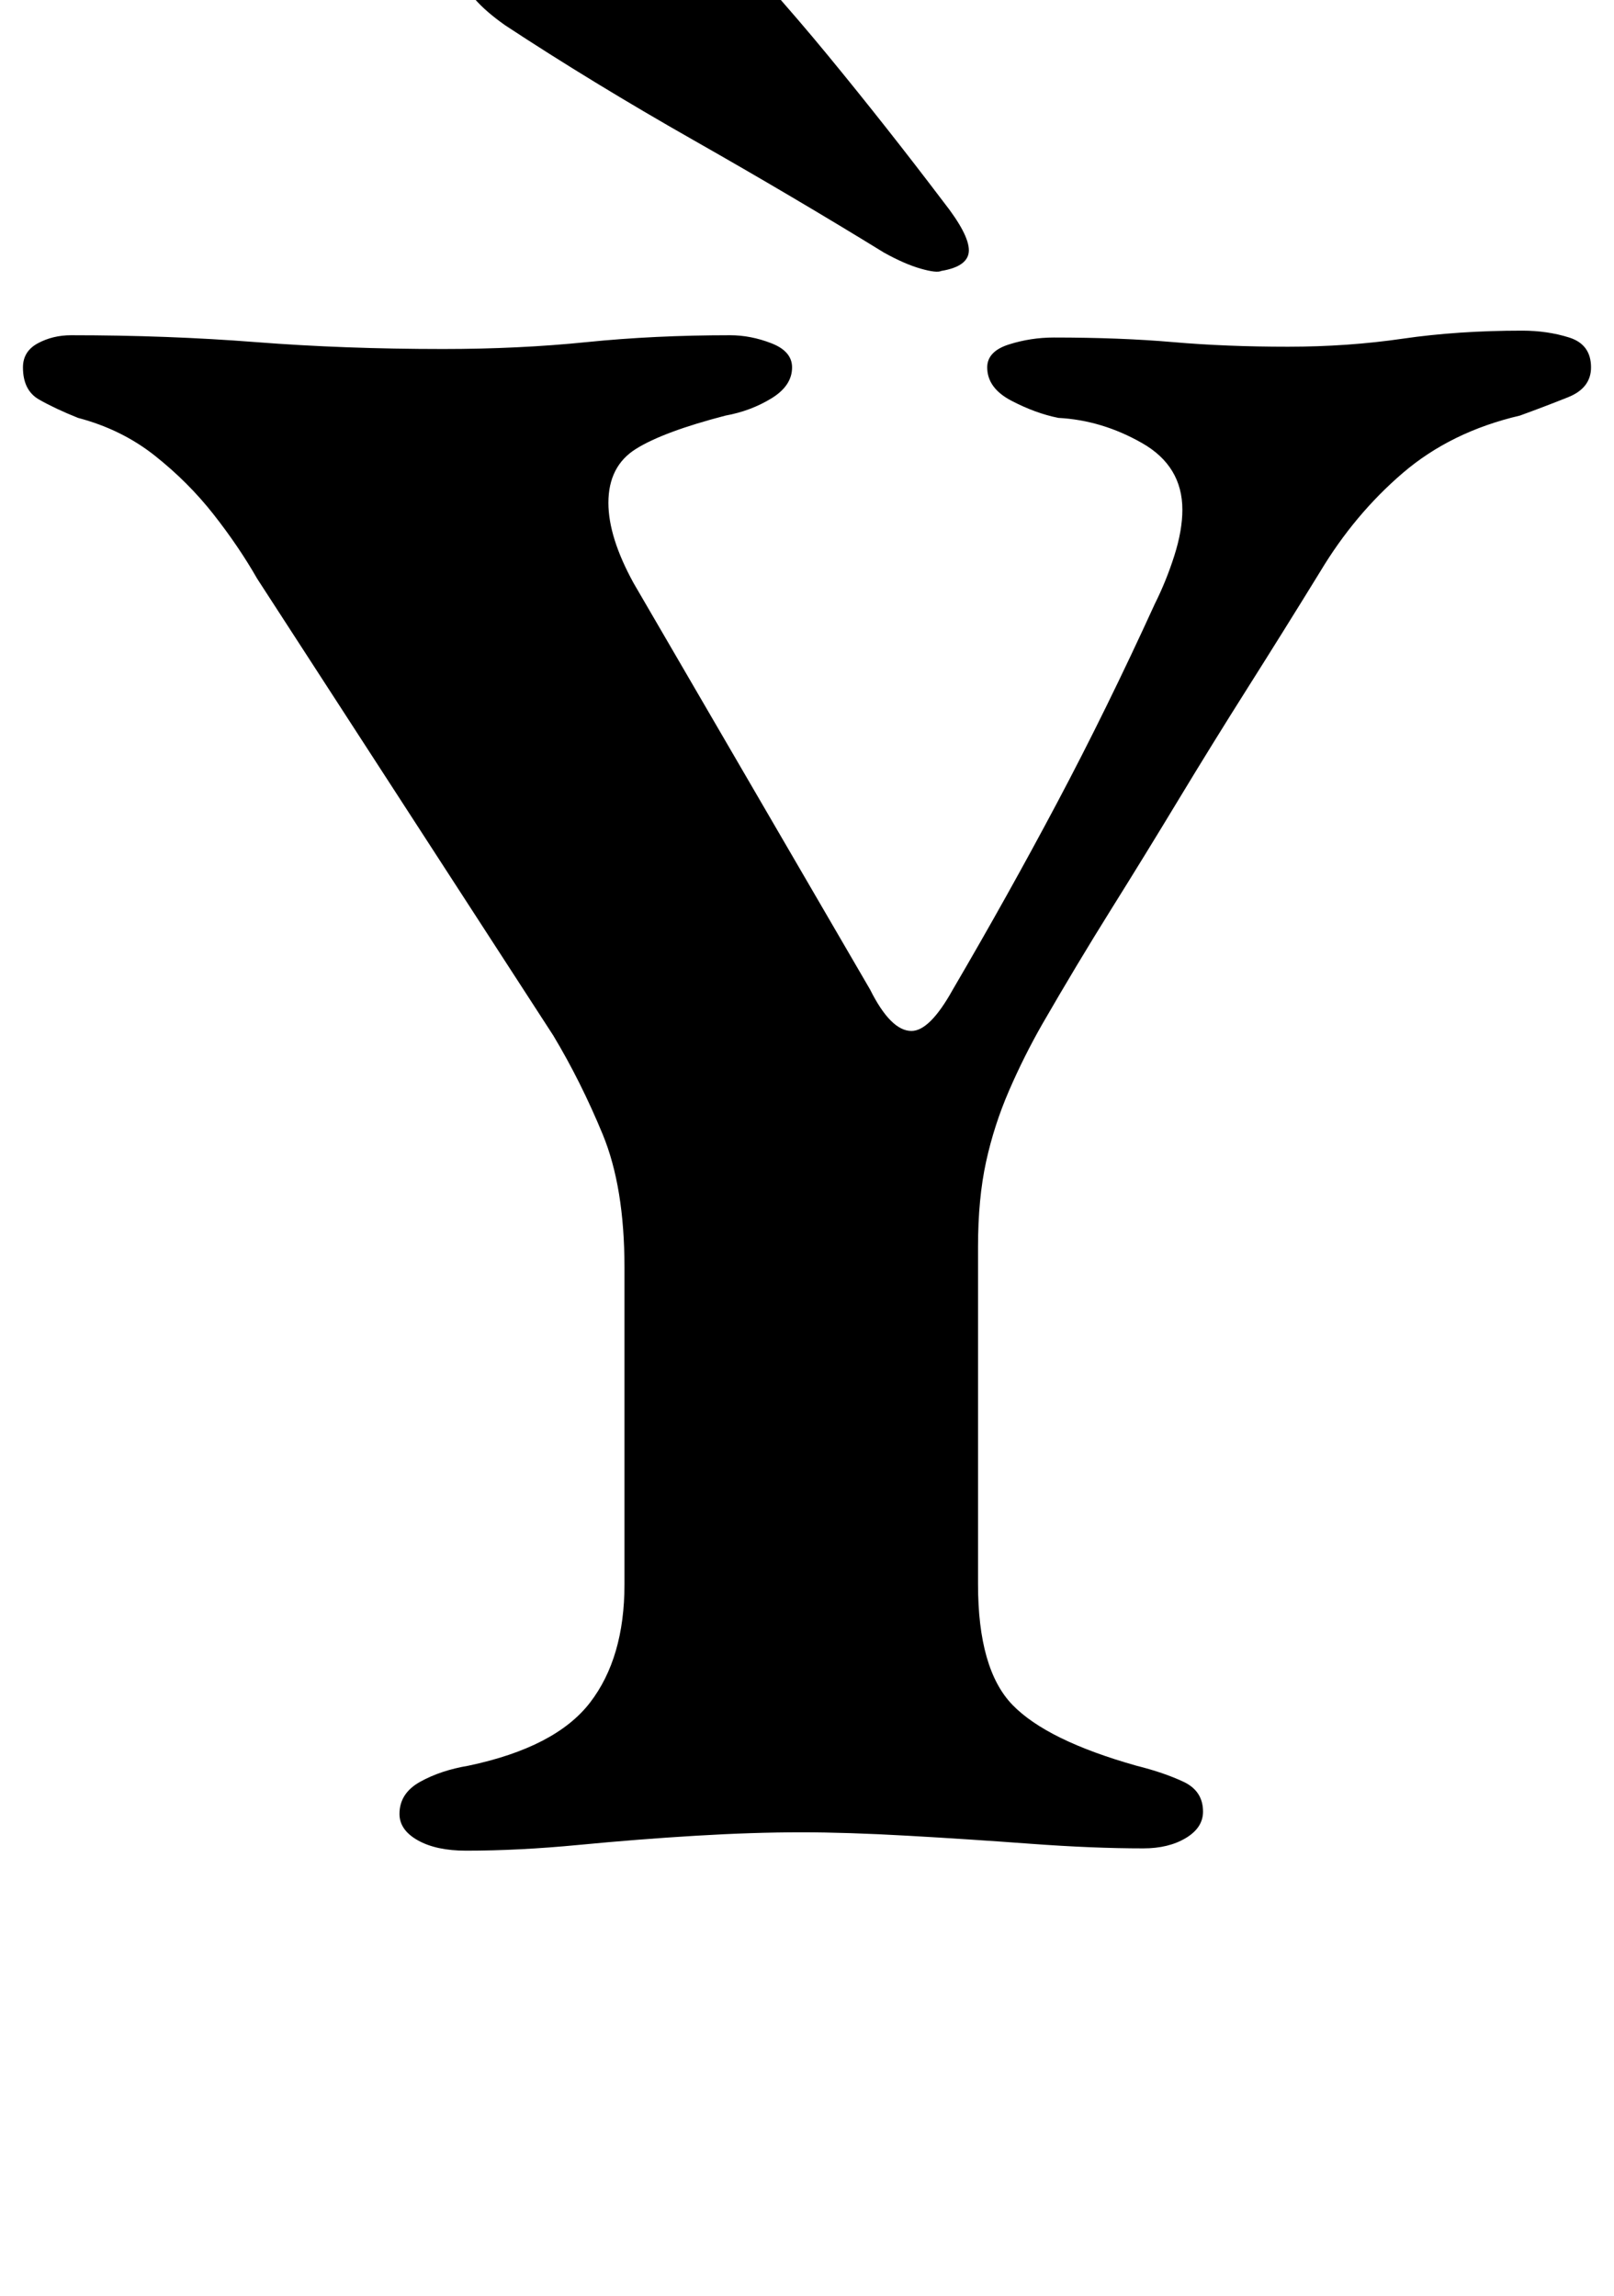 <?xml version="1.0" standalone="no"?>
<!DOCTYPE svg PUBLIC "-//W3C//DTD SVG 1.1//EN" "http://www.w3.org/Graphics/SVG/1.1/DTD/svg11.dtd" >
<svg xmlns="http://www.w3.org/2000/svg" xmlns:xlink="http://www.w3.org/1999/xlink" version="1.1" viewBox="-10 0 703 1000">
  <g transform="matrix(1 0 0 -1 0 800)">
   <path fill="currentColor"
d="M193 -6q-13 0 -21 4.5t-8 11.5q0 9 9 14t21 7q38 8 53 27.5t15 51.5v138q0 35 -9.5 58t-21.5 43l-129 199q-8 14 -19 28t-25.5 25.5t-33.5 16.5q-10 4 -17 8t-7 14q0 7 6.5 10.5t14.5 3.5q42 0 80.5 -3t81.5 -3q33 0 62.5 3t62.5 3q9 0 18 -3.5t9 -10.5q0 -8 -9 -13.5
t-20 -7.5q-27 -7 -39 -14.5t-12 -23.5q0 -15 11 -35l103 -177q9 -18 18 -18q4 0 8.5 4.5t9.5 13.5q24 41 45.5 81.5t42.5 86.5q5 10 8.5 21t3.5 20q0 19 -17.5 29t-36.5 11q-10 2 -20.5 7.5t-10.5 14.5q0 7 9.5 10t19.5 3q29 0 52 -2t50 -2q26 0 50 3.5t52 3.5q11 0 20.5 -3
t9.5 -13q0 -9 -10 -13t-21 -8q-30 -7 -51 -25t-36 -43q-16 -26 -31.5 -50.5t-30 -48.5t-29.5 -48t-30 -50q-8 -14 -14.5 -29t-10 -31t-3.5 -37v-147q0 -37 15 -52.5t54 -26.5q12 -3 20.5 -7t8.5 -13q0 -7 -7.5 -11.5t-18.5 -4.5q-22 0 -49 2t-53.5 3.5t-46.5 1.5
q-21 0 -46 -1.5t-51 -4t-49 -2.5zM400 682q12 2 12 9t-11 21q-25 33 -50.5 64t-54.5 61q-13 14 -34 12q-8 -1 -25.5 -7t-32.5 -14t-13 -17q2 -10 19 -22q38 -25 82 -50t83 -49q9 -5 16 -7t9 -1z" />
  </g>

</svg>
